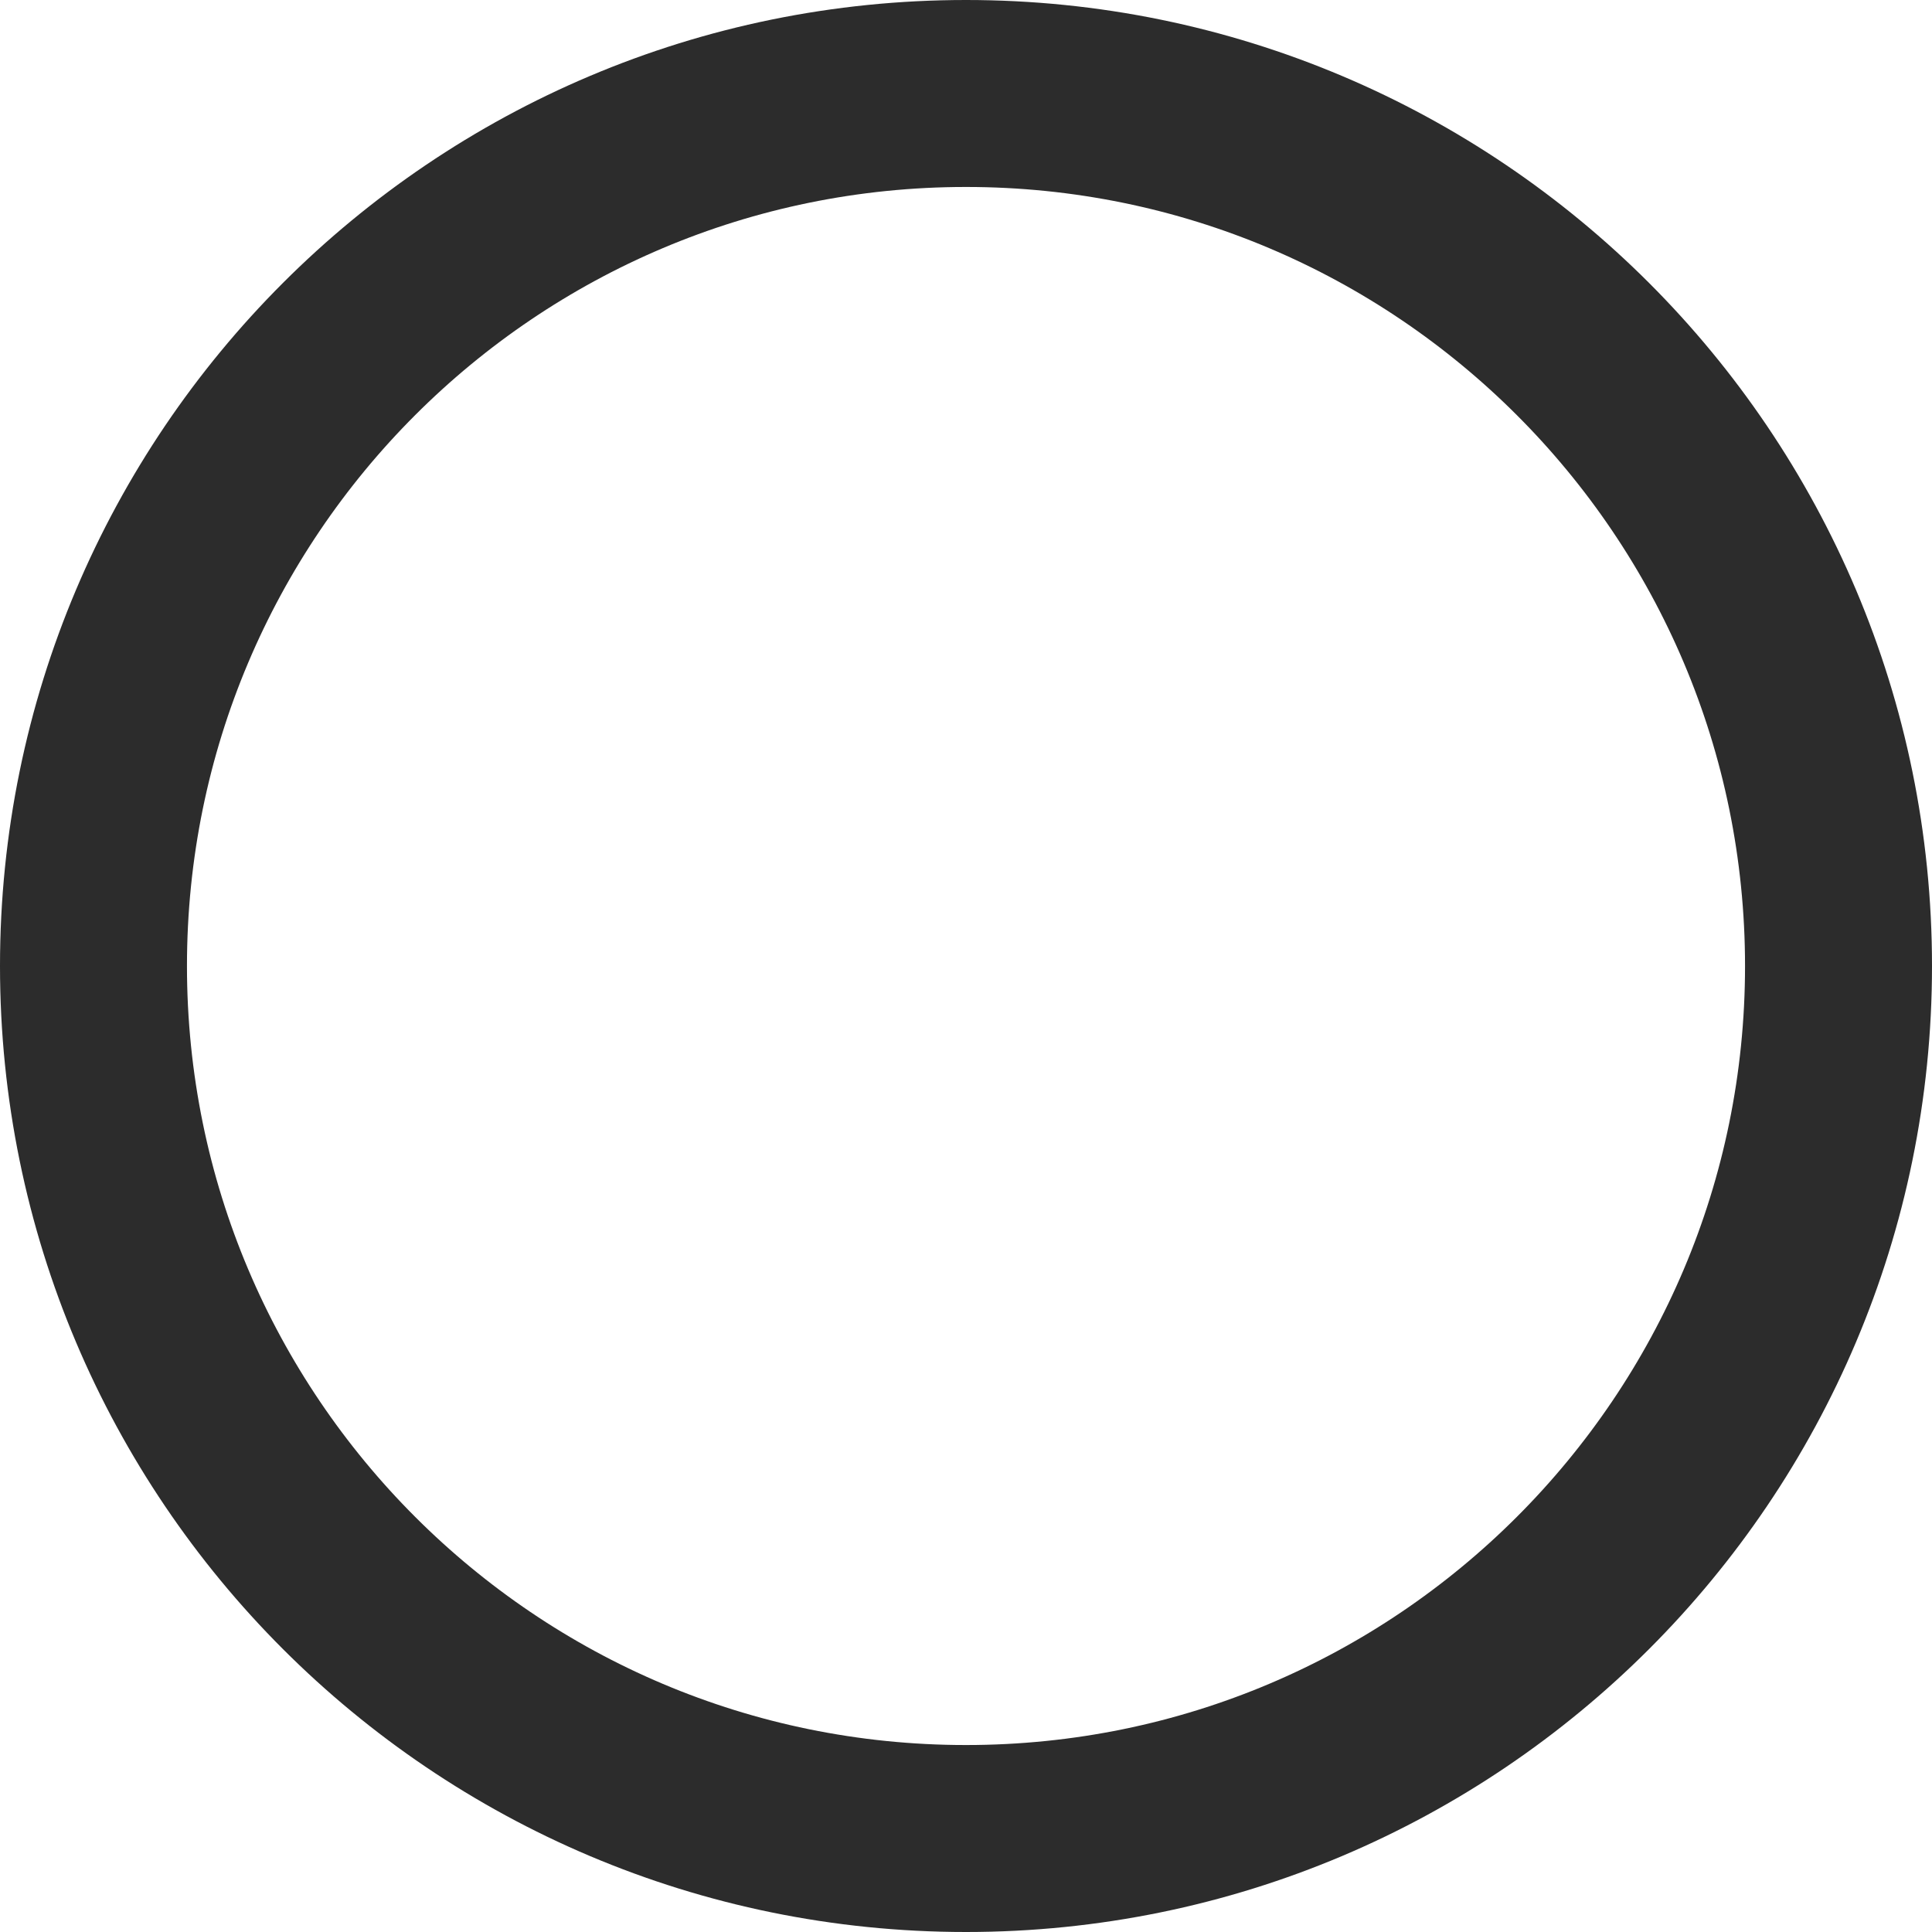 <svg width="248" height="248" viewBox="0 0 248 248" fill="none" xmlns="http://www.w3.org/2000/svg">
<path d="M236 124C236 185.856 185.856 236 124 236C62.144 236 12 185.856 12 124C12 62.144 62.144 12 124 12C185.856 12 236 62.144 236 124Z" stroke="#2C2C2C" stroke-width="24"/>
</svg>
